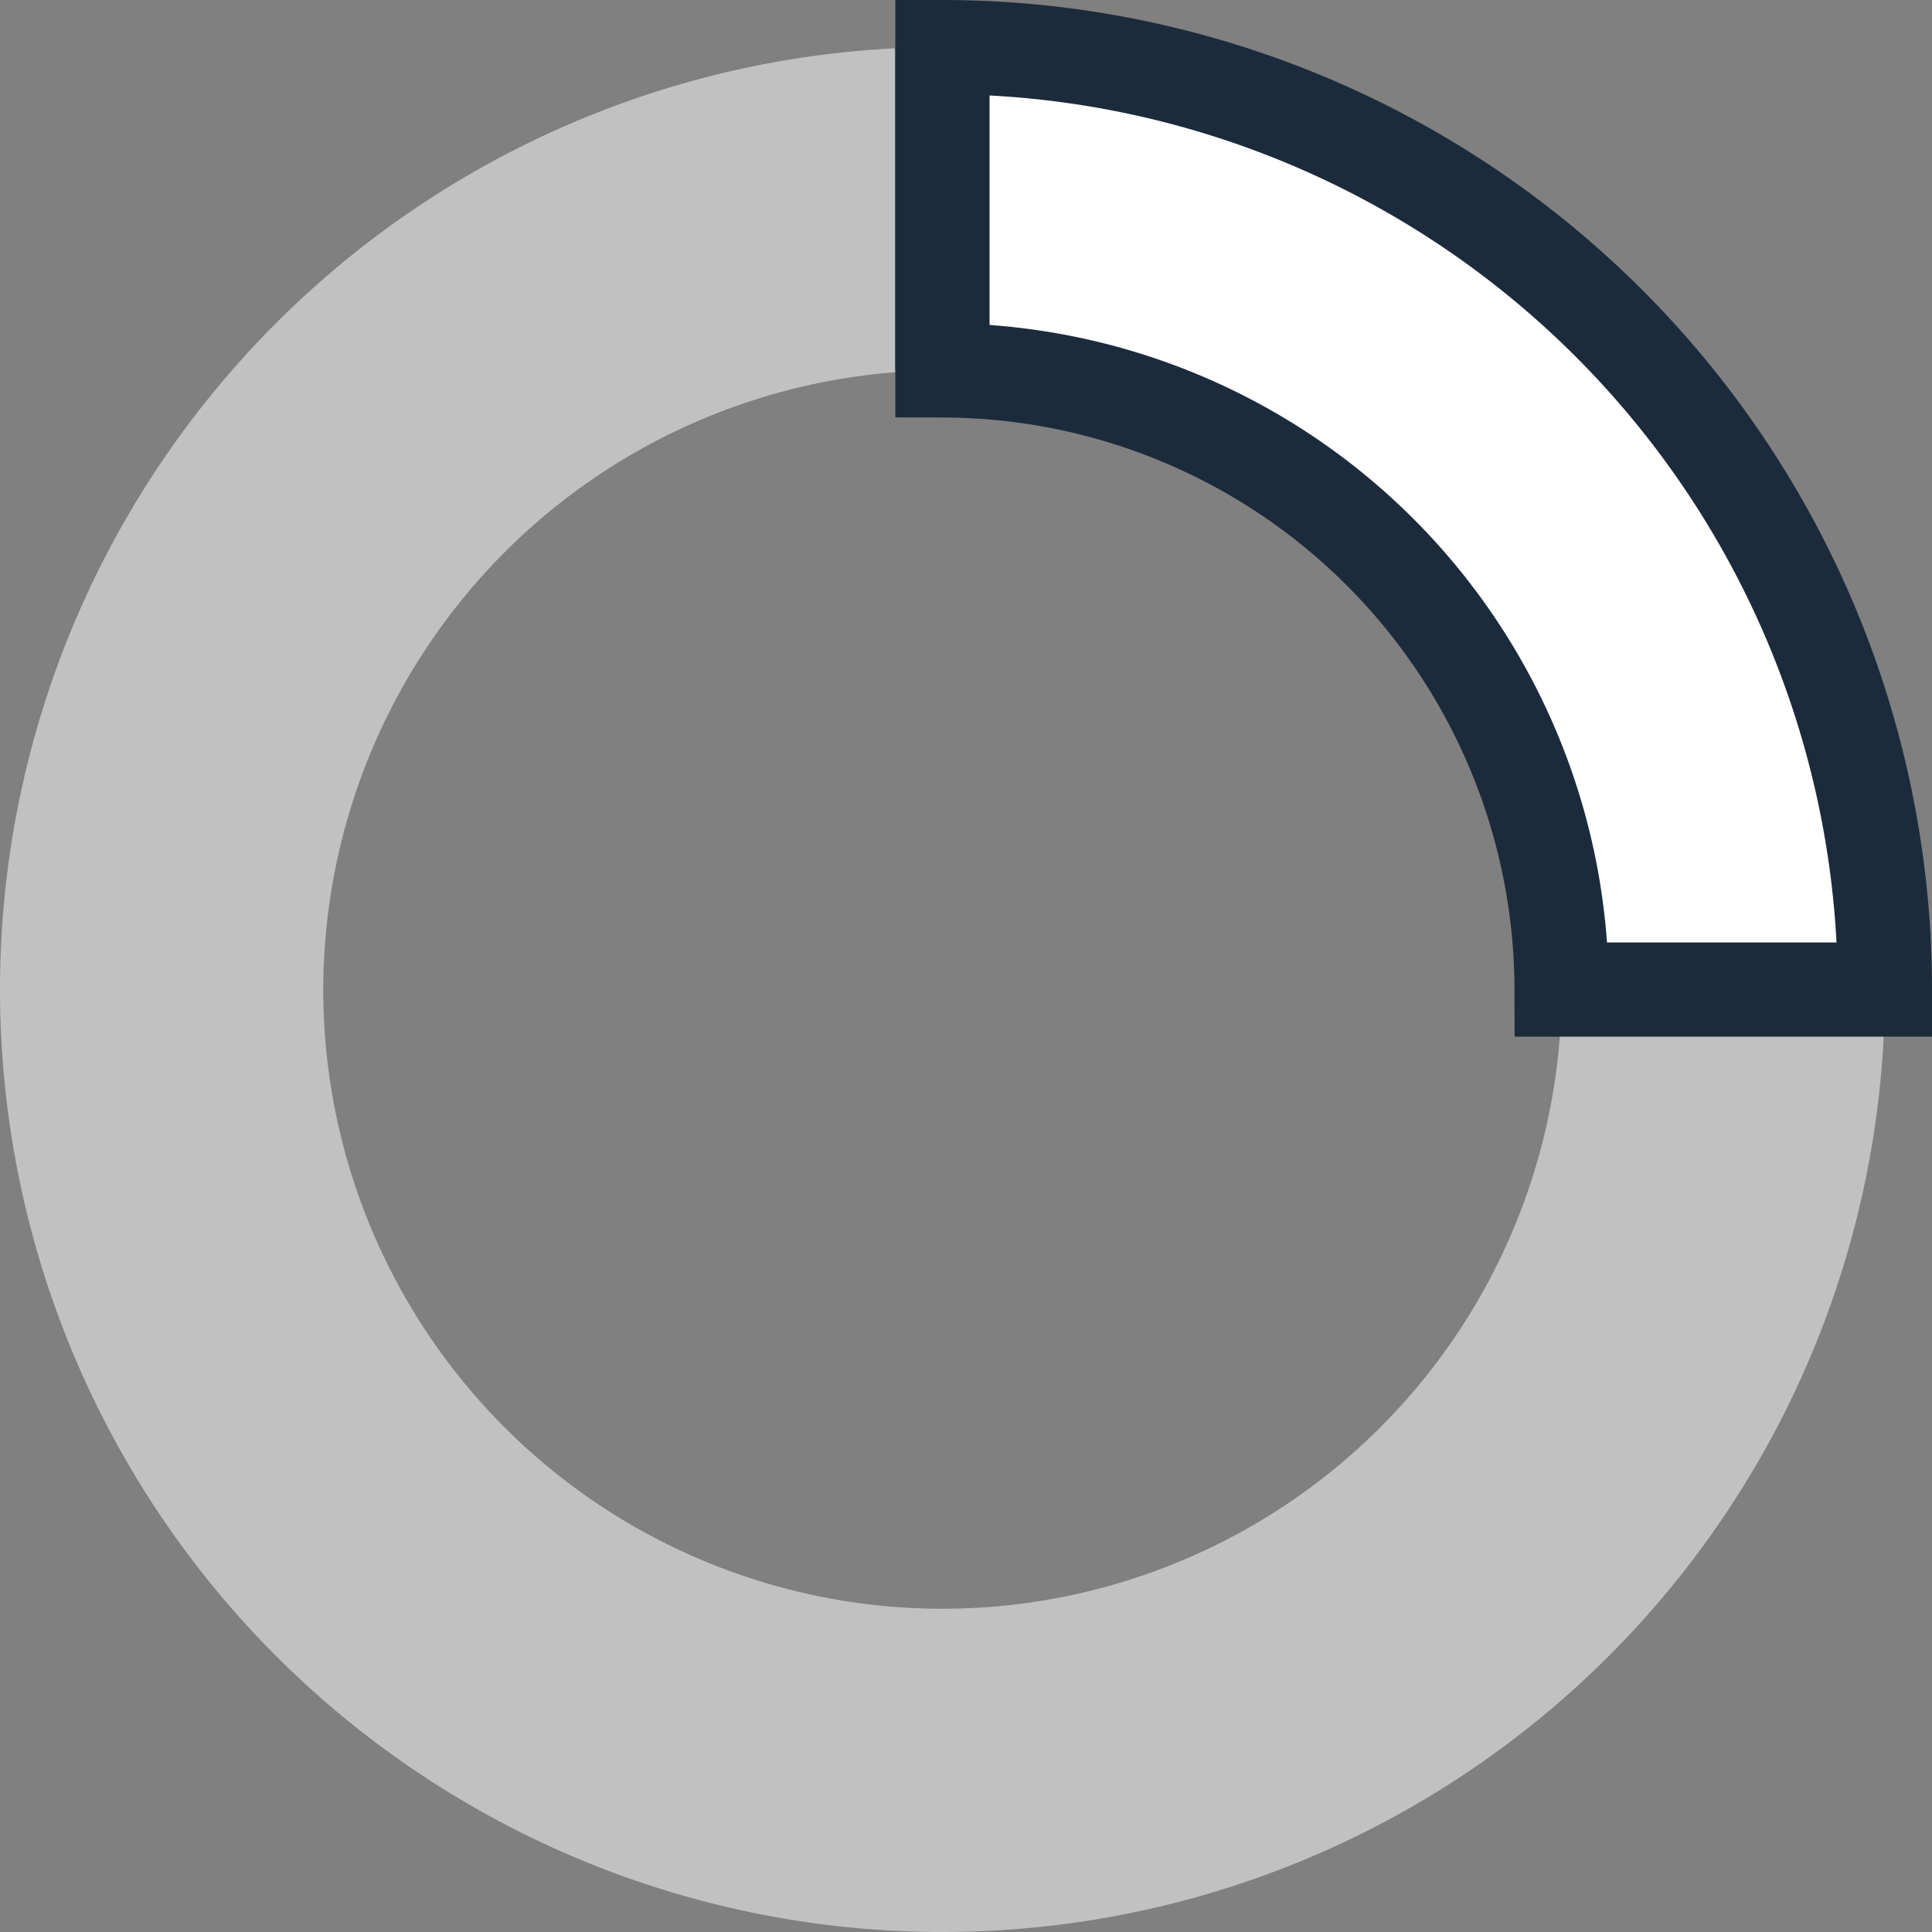 <svg xmlns="http://www.w3.org/2000/svg" width="20.5" height="20.5" viewBox="0 0 20.5 20.5">
  <rect x="0" y="0" width="20.5" height="20.5" fill="#808080" stroke="none"/>
  <title>25_load</title>
  <g>
    <path d="M10,3.93A6.57,6.57,0,1,1,3.43,10.5,6.58,6.58,0,0,1,10,3.93M10,.5a10,10,0,1,0,10,10A10,10,0,0,0,10,.5Z" style="fill: #c1c1c1"/>
    <g>
      <path d="M10,3.93V.5" style="fill: #fff;stroke: #1c2b3c;stroke-miterlimit: 10"/>
      <path d="M16.57,10.5A6.58,6.58,0,0,0,10,3.93V.5a10,10,0,0,1,10,10Z" style="fill: #fff;stroke: #1c2b3c;stroke-miterlimit: 10"/>
    </g>
  </g>
</svg>
